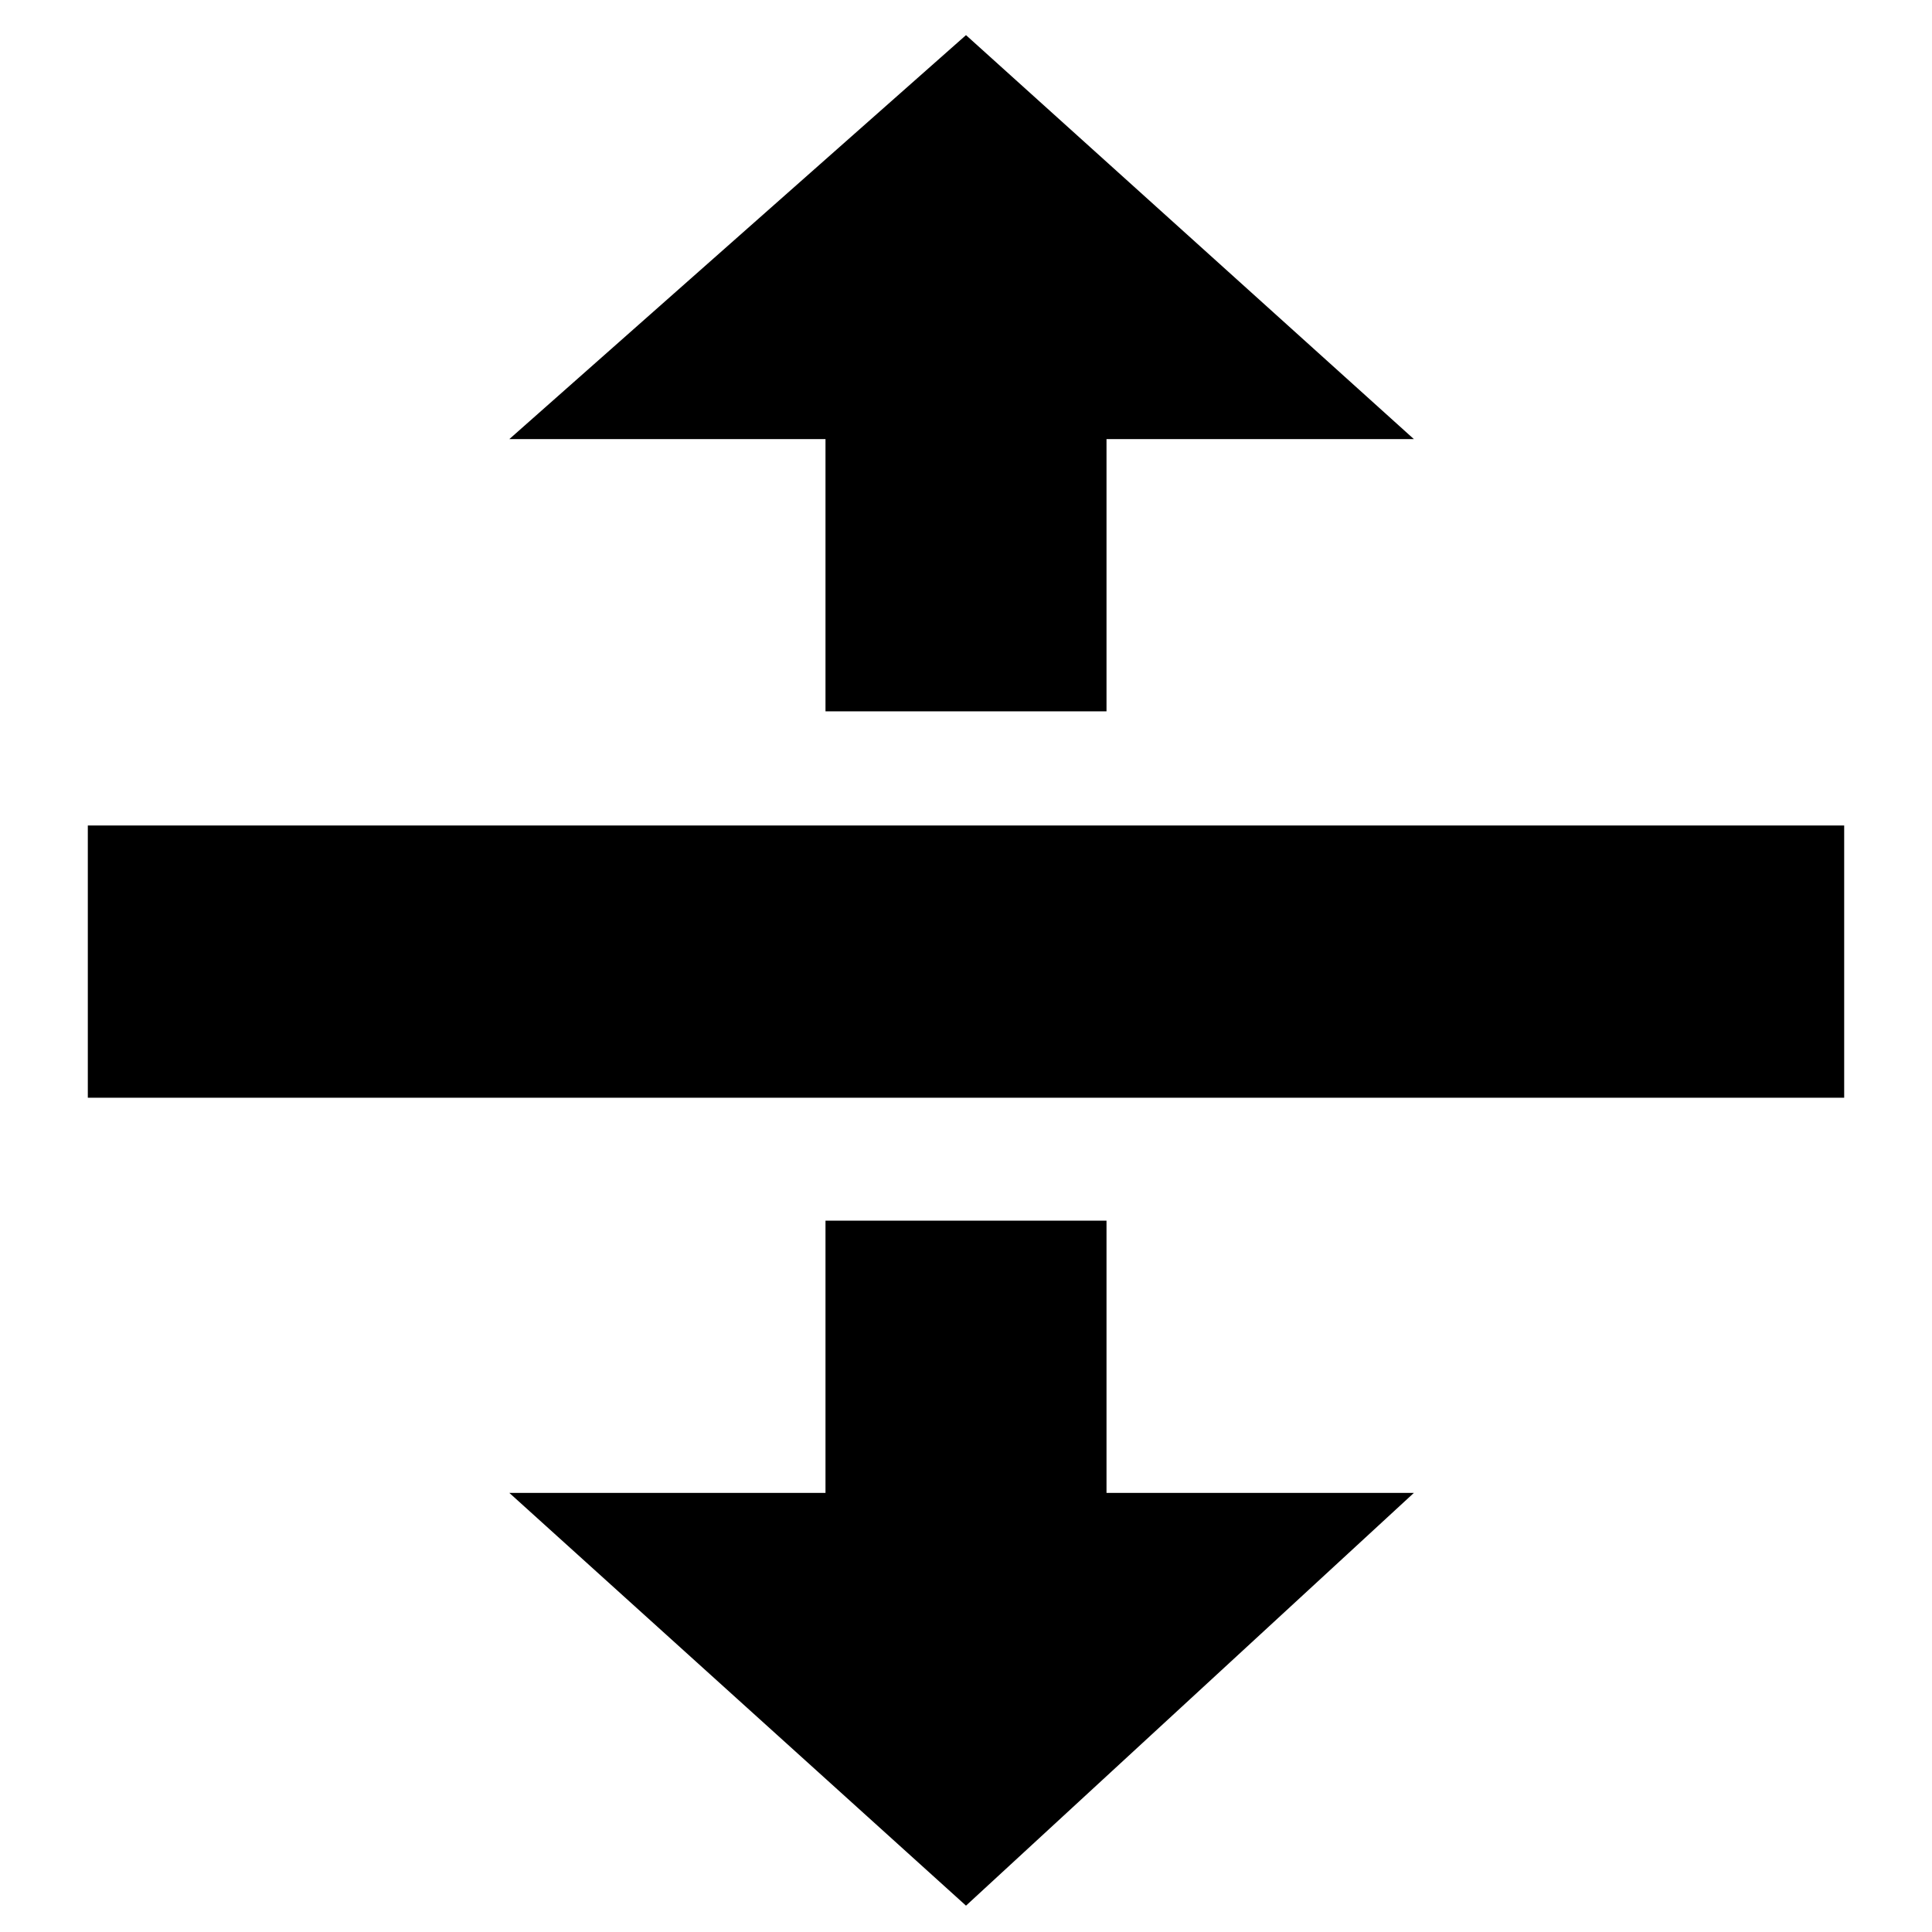 <?xml version="1.0" encoding="UTF-8" standalone="no"?>
<svg
   xmlns:svg="http://www.w3.org/2000/svg"
   xmlns="http://www.w3.org/2000/svg"
   xmlns:sodipodi="http://sodipodi.sourceforge.net/DTD/sodipodi-0.dtd"
   xmlns:inkscape="http://www.inkscape.org/namespaces/inkscape"
   inkscape:version="1.0 (4035a4fb49, 2020-05-01)"
   sodipodi:docname="DragAndDrop.svg"
   xml:space="preserve"
   style="enable-background:new 0 0 22 22;"
   viewBox="0 0 22 22"
   y="0px"
   x="0px"
   id="Ebene_1"
   version="1.1"><defs
     id="defs15" /><sodipodi:namedview
     inkscape:current-layer="Ebene_1"
     inkscape:window-maximized="1"
     inkscape:window-y="-6"
     inkscape:window-x="-6"
     inkscape:cy="11.529284"
     inkscape:cx="7.6679795"
     inkscape:zoom="22.113158"
     showgrid="false"
     id="namedview13"
     inkscape:window-height="898"
     inkscape:window-width="1536"
     inkscape:pageshadow="2"
     inkscape:pageopacity="0"
     guidetolerance="10"
     gridtolerance="10"
     objecttolerance="10"
     borderopacity="1"
     bordercolor="#666666"
     pagecolor="#ffffff" /><polygon
     id="polygon6"
     points="1,9.4 21,9.4 21,12.5 1,12.5 1,9.4 "
     class="st1" /><polygon
     id="polygon8"
     points="11,21.7 5.8,17 9.4,17 9.4,13.9 12.6,13.9 12.6,17 16.1,17 11,21.7 "
     class="st1" /><polygon
     id="polygon10"
     points="11,0.4 5.8,5 9.4,5 9.4,8.1 12.6,8.1 12.6,5 16.1,5 11,0.4 "
     class="st1" /></svg>
